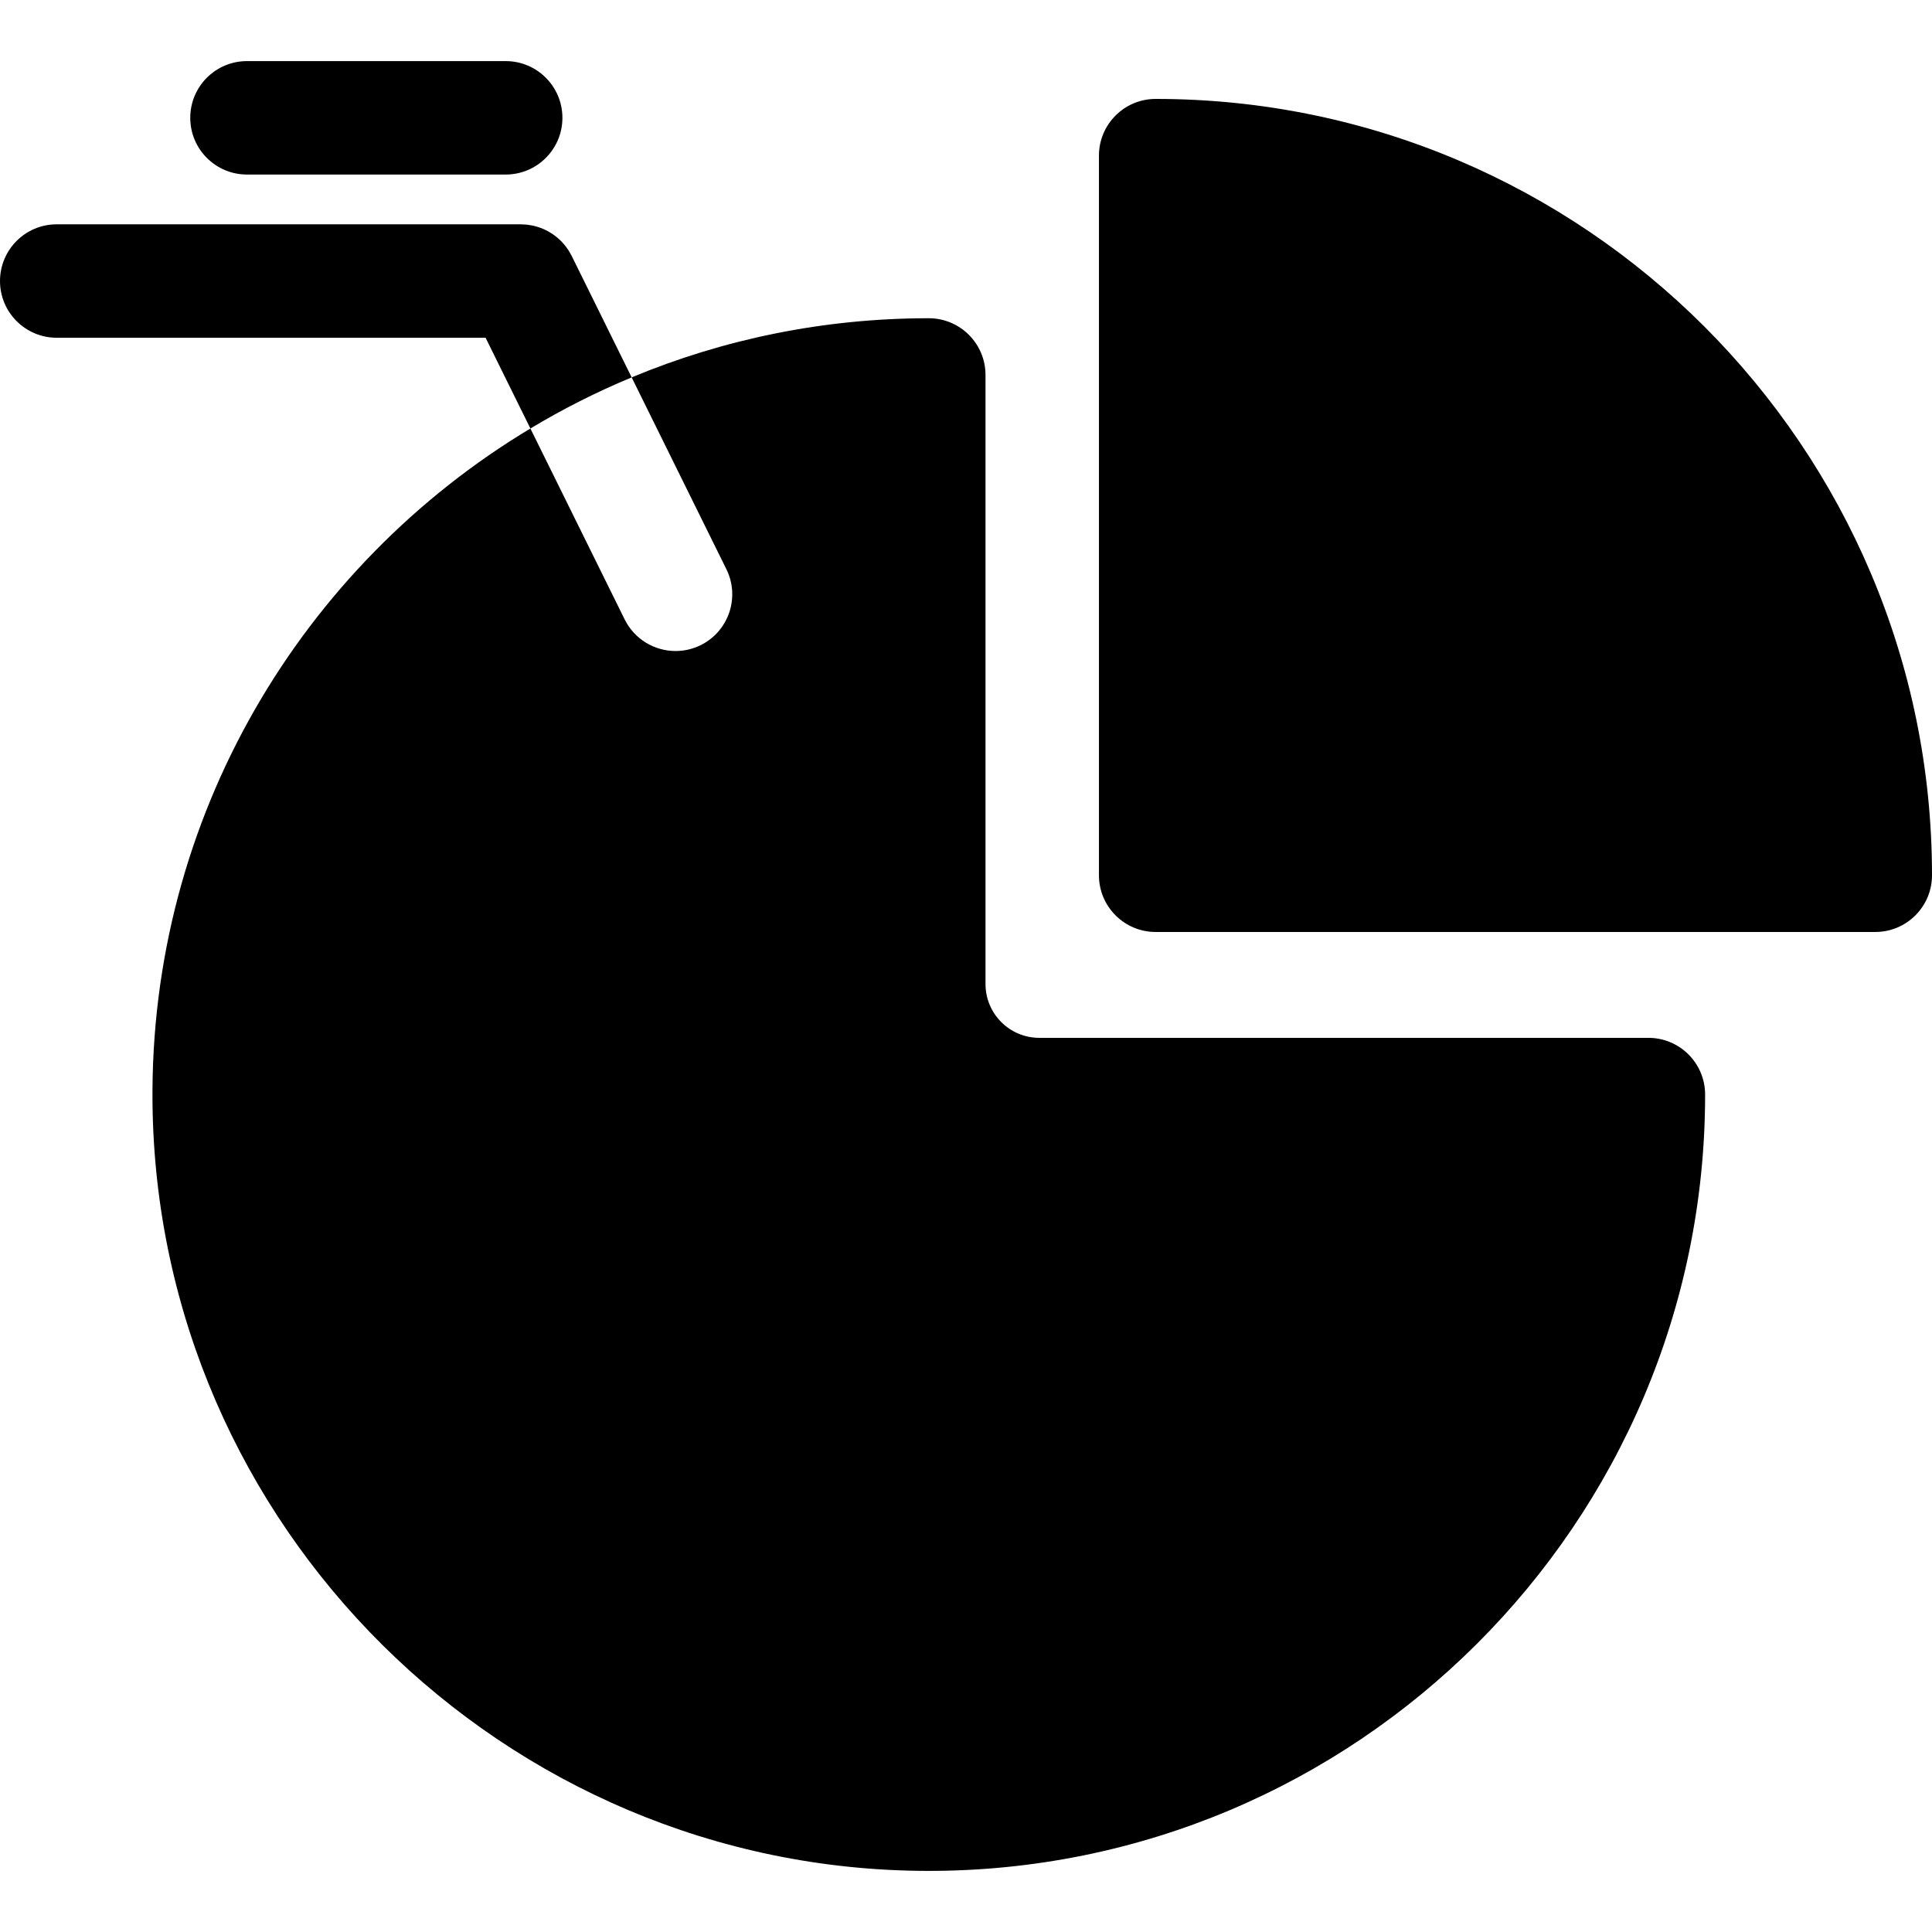 <?xml version="1.0" encoding="iso-8859-1"?>
<!-- Generator: Adobe Illustrator 19.0.0, SVG Export Plug-In . SVG Version: 6.00 Build 0)  -->
<svg xmlns="http://www.w3.org/2000/svg" xmlns:xlink="http://www.w3.org/1999/xlink" version="1.1" id="Capa_1" x="0px" y="0px" viewBox="0 0 512 512" style="enable-background:new 0 0 512 512;" xml:space="preserve">
<g>
	<g>
		<path d="M436.843,275.04h-161.41c-7.877,0-14.263-6.386-14.263-14.263V99.367c0-8.307-6.734-15.031-15.031-15.031    c-27.878,0-54.483,5.571-78.743,15.672l25.102,50.835c3.678,7.435,0.621,16.454-6.814,20.132    c-2.144,1.052-4.409,1.553-6.644,1.553c-5.541,0-10.872-3.076-13.498-8.377l-24.982-50.595    C80.022,149.891,39.623,216.478,40.414,292.261c1.172,112.145,93.043,203.261,205.194,203.546    c113.687,0.288,206.264-92.113,206.264-205.734C451.874,281.775,445.15,275.04,436.843,275.04z"/>
	</g>
</g>
<g>
	<g>
		<path d="M306.262,26.214c-8.301,0-15.031,6.73-15.031,15.031v190.707c0,8.301,6.73,15.031,15.031,15.031h190.707    c8.301,0,15.031-6.73,15.031-15.031C512,118.508,419.706,26.214,306.262,26.214z"/>
	</g>
</g>
<g>
	<g>
		<path d="M151.503,67.822c-0.027-0.055-0.061-0.104-0.088-0.158c-0.152-0.3-0.318-0.59-0.489-0.878    c-0.095-0.161-0.19-0.323-0.291-0.479c-0.146-0.226-0.304-0.444-0.462-0.661c-0.143-0.198-0.286-0.397-0.438-0.586    c-0.129-0.16-0.267-0.313-0.402-0.467c-0.193-0.221-0.387-0.442-0.591-0.65c-0.118-0.12-0.242-0.231-0.365-0.348    c-0.23-0.219-0.461-0.437-0.703-0.639c-0.13-0.109-0.268-0.209-0.402-0.315c-0.241-0.188-0.483-0.377-0.734-0.549    c-0.168-0.116-0.345-0.22-0.518-0.33c-0.227-0.142-0.453-0.288-0.687-0.418c-0.215-0.12-0.439-0.226-0.66-0.336    c-0.204-0.101-0.407-0.205-0.616-0.297c-0.247-0.108-0.499-0.2-0.753-0.296c-0.2-0.075-0.399-0.153-0.602-0.22    c-0.246-0.081-0.5-0.147-0.752-0.215c-0.225-0.061-0.451-0.124-0.679-0.174c-0.222-0.049-0.448-0.086-0.673-0.125    c-0.275-0.048-0.549-0.093-0.827-0.126c-0.186-0.021-0.374-0.034-0.562-0.049c-0.325-0.026-0.649-0.045-0.977-0.049    c-0.068-0.001-0.133-0.01-0.201-0.01H15.031C6.73,59.446,0,66.175,0,74.477s6.73,15.031,15.031,15.031h113.654l11.877,24.05    c8.558-5.151,17.526-9.68,26.835-13.548L151.503,67.822z"/>
	</g>
</g>
<g>
	<g>
		<path d="M134.014,16.193H65.45c-8.301,0-15.031,6.73-15.031,15.031s6.73,15.031,15.031,15.031h68.564    c8.301,0,15.031-6.73,15.031-15.031S142.315,16.193,134.014,16.193z"/>
	</g>
</g>
<g>
</g>
<g>
</g>
<g>
</g>
<g>
</g>
<g>
</g>
<g>
</g>
<g>
</g>
<g>
</g>
<g>
</g>
<g>
</g>
<g>
</g>
<g>
</g>
<g>
</g>
<g>
</g>
<g>
</g>
</svg>
